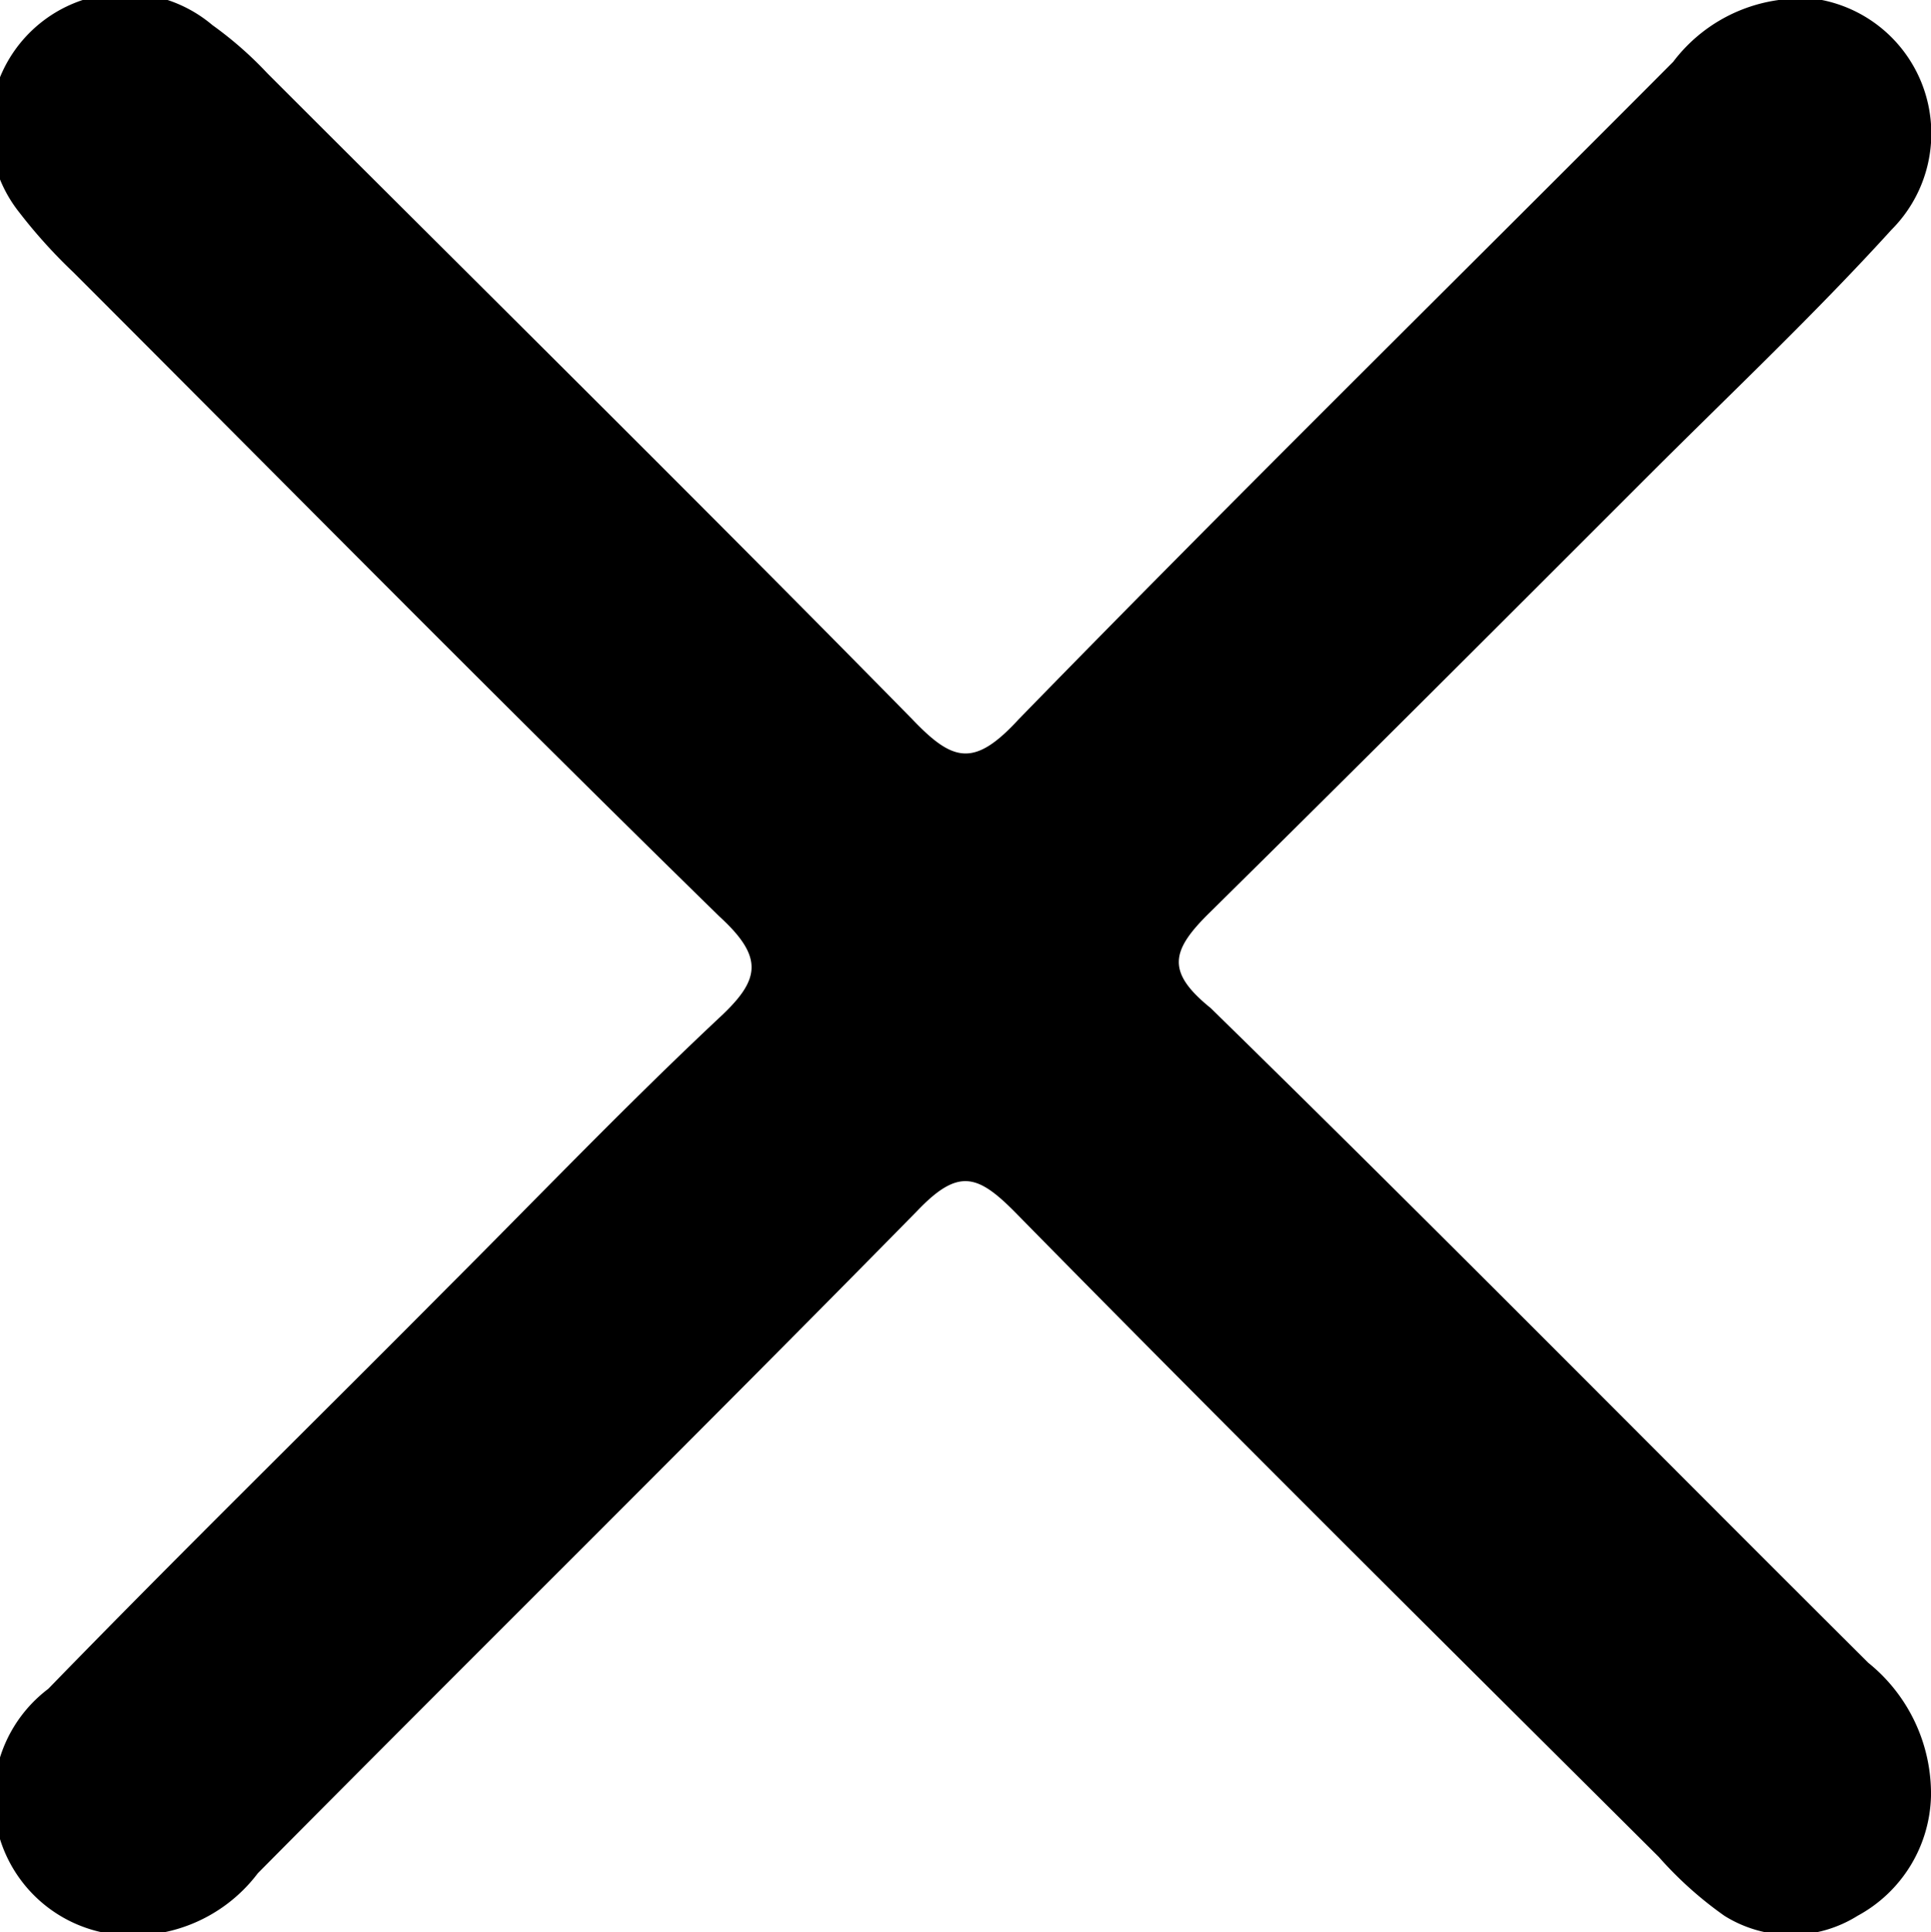 <svg id="Layer_1" data-name="Layer 1" xmlns="http://www.w3.org/2000/svg" viewBox="0 0 20 20.01"><path d="M694.5,393.11a1.45,1.45,0,0,1-.76,1.24,1.3,1.3,0,0,1-1.38,0,3.91,3.91,0,0,1-.68-.61c-2.23-2.22-4.47-4.44-6.68-6.69-.38-.38-.58-.44-1,0-2.26,2.3-4.56,4.57-6.83,6.86a1.62,1.62,0,0,1-1.62.61A1.42,1.42,0,0,1,675,392c1.36-1.4,2.76-2.77,4.14-4.16.93-.93,1.85-1.89,2.81-2.79.42-.39.47-.62,0-1.05-2.25-2.2-4.46-4.44-6.69-6.67a5.41,5.41,0,0,1-.56-.62,1.4,1.4,0,0,1,2-1.94,3.85,3.85,0,0,1,.57.5c2.23,2.23,4.47,4.44,6.68,6.69.42.44.64.5,1.1,0,2.24-2.3,4.52-4.54,6.78-6.81a1.65,1.65,0,0,1,1.54-.64,1.41,1.41,0,0,1,.72,2.38c-.8.88-1.67,1.7-2.52,2.55-1.51,1.51-3,3-4.53,4.51-.41.4-.47.62,0,1,2.29,2.24,4.54,4.52,6.81,6.78A1.74,1.74,0,0,1,694.5,393.11Z" transform="translate(-674.5 -374.51)"/></svg>